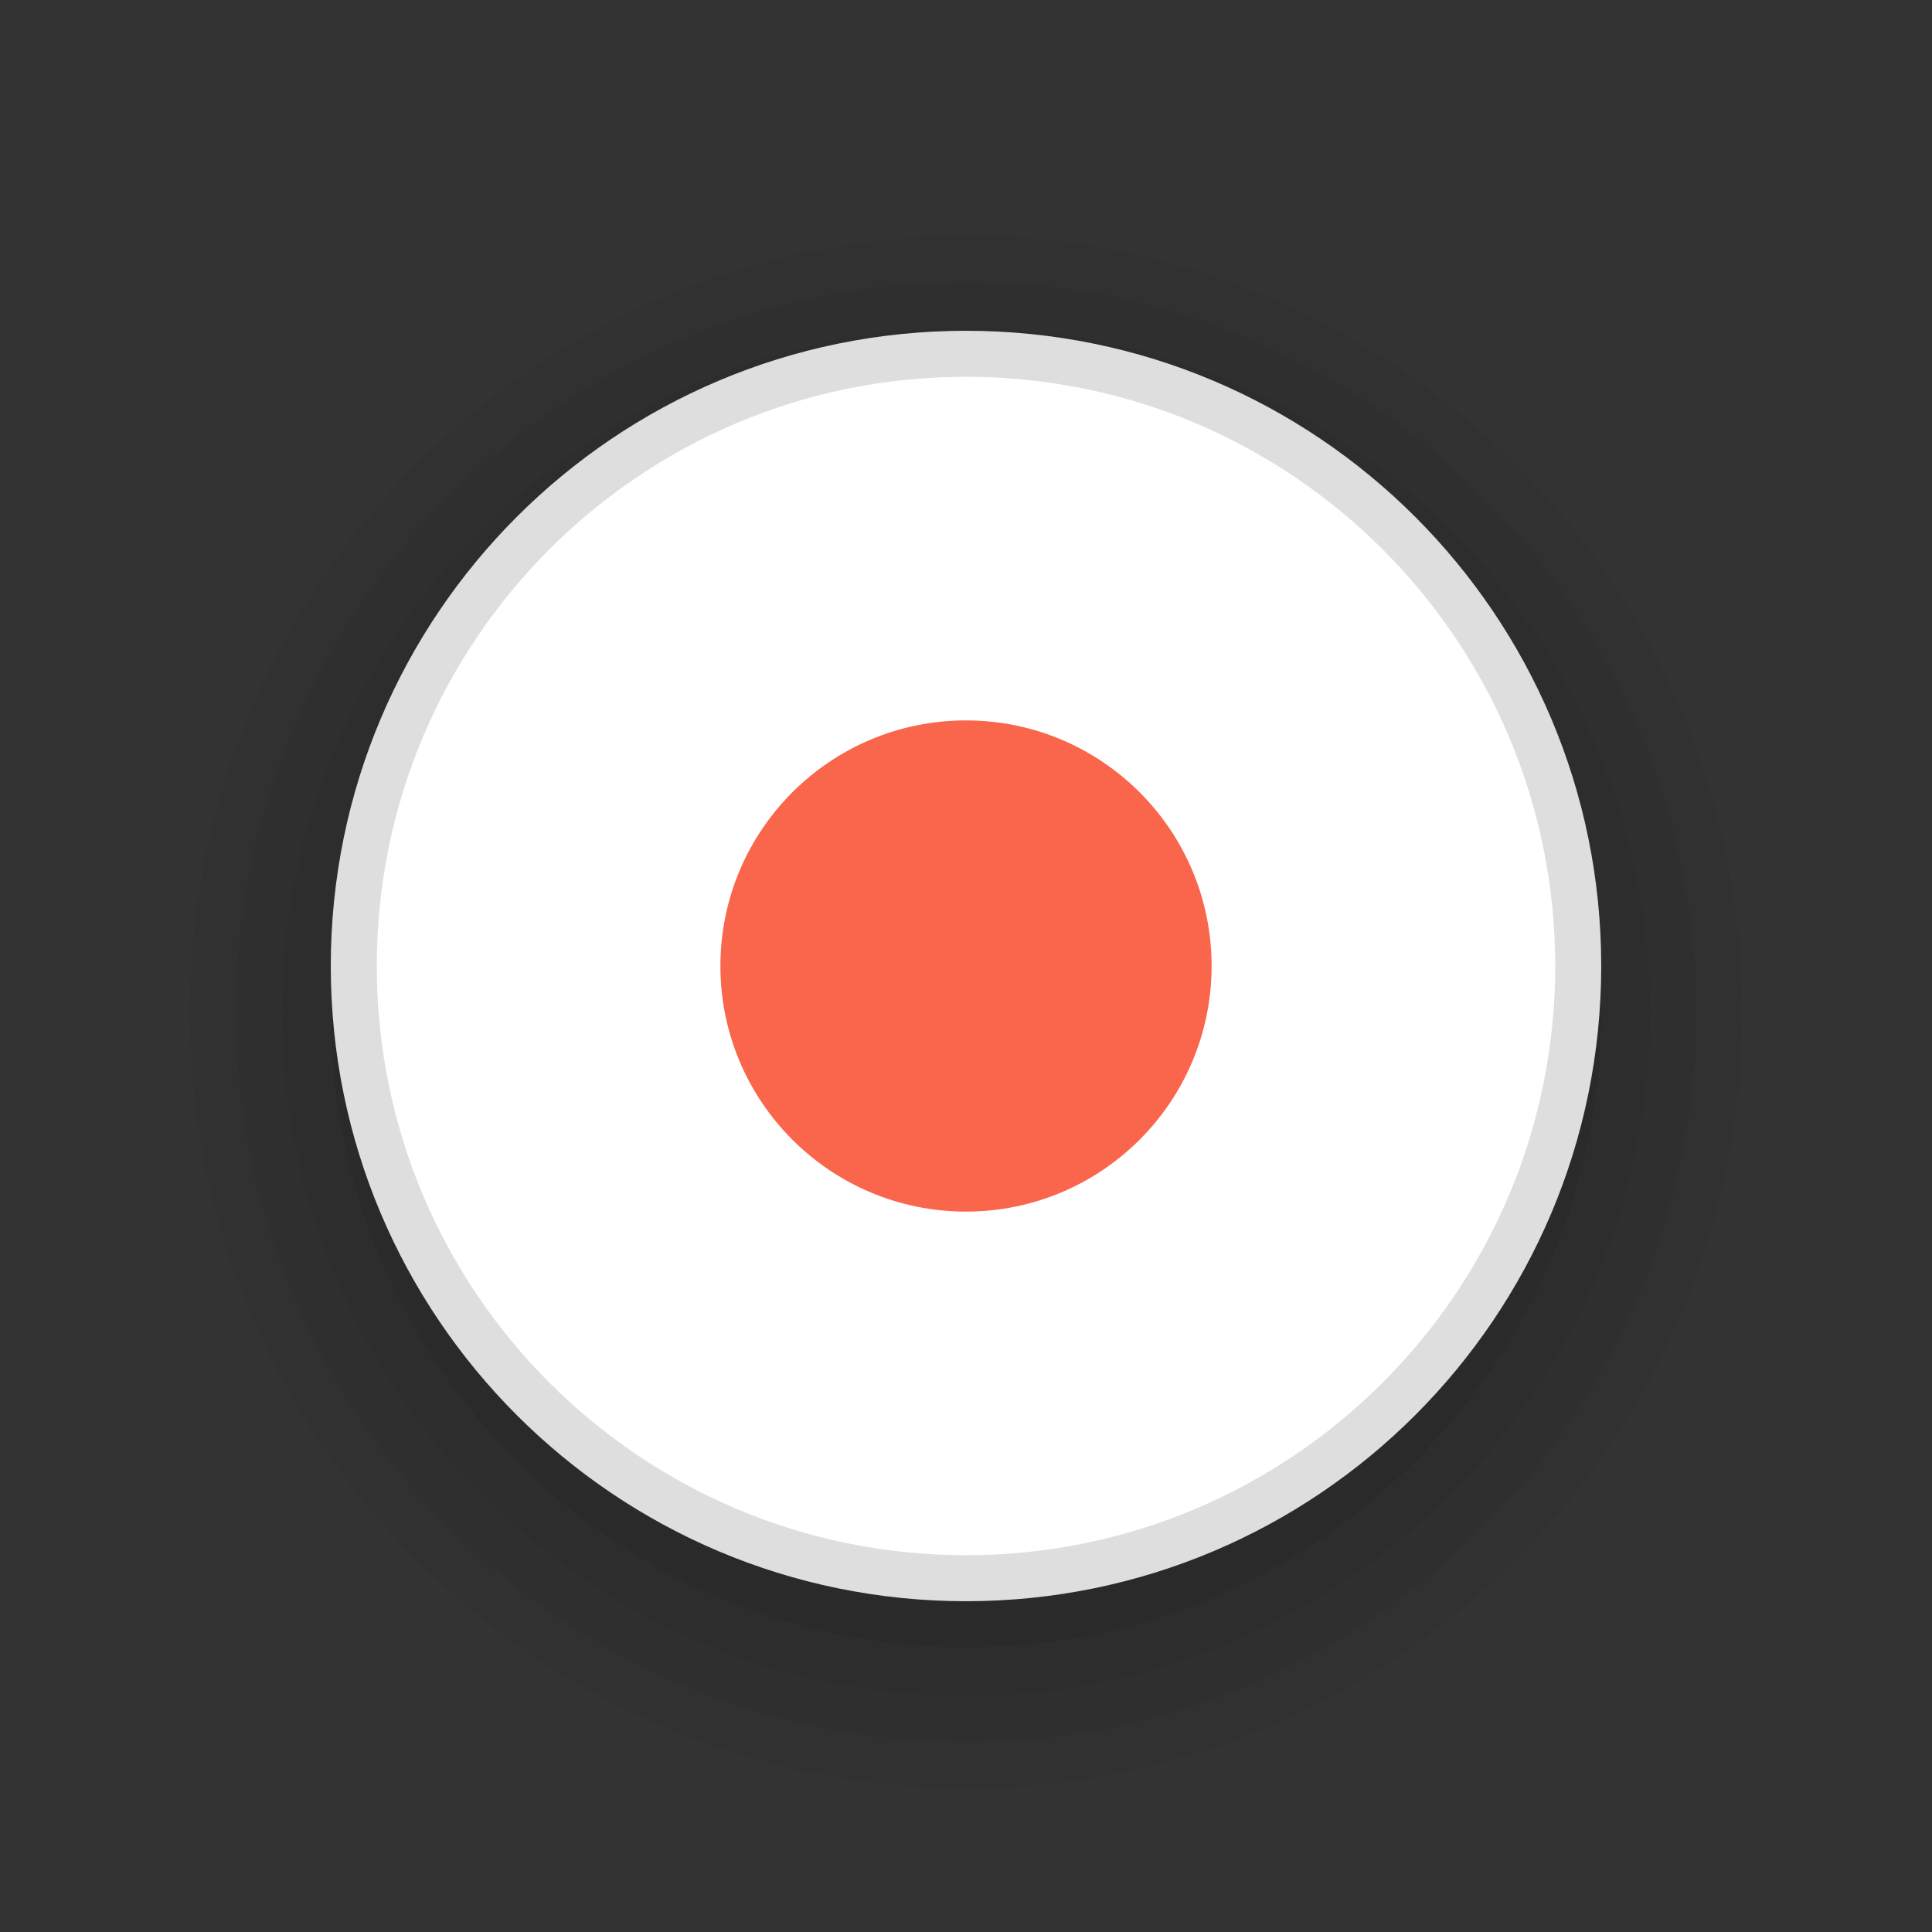 <?xml version="1.0" encoding="UTF-8"?>
<svg xmlns="http://www.w3.org/2000/svg" xmlns:xlink="http://www.w3.org/1999/xlink" baseProfile="tiny" contentScriptType="text/ecmascript" contentStyleType="text/css" height="42px" preserveAspectRatio="xMidYMid meet" version="1.1" viewBox="0 0 42 42" width="42px" x="0px" y="0px" zoomAndPan="magnify">
<rect x="0" y="0" width="42" height="42" fill="#333333" stroke="none"/>
<linearGradient gradientUnits="userSpaceOnUse" x1="21" x2="21" xlink:actuate="onLoad" xlink:show="other" xlink:type="simple" y1="4.143" y2="38.757">
<stop offset="0" stop-color="#ffffff"/>
<stop offset="0.14" stop-color="#ffffff" stop-opacity="0.86"/>
<stop offset="1" stop-color="#ffffff" stop-opacity="0"/>
</linearGradient>
<linearGradient gradientUnits="userSpaceOnUse" x1="21" x2="21" xlink:actuate="onLoad" xlink:show="other" xlink:type="simple" y1="39" y2="3.001">
<stop offset="0" stop-color="#ffffff"/>
<stop offset="1" stop-color="#ffffff" stop-opacity="0.5"/>
</linearGradient>
<linearGradient gradientUnits="userSpaceOnUse" x1="21" x2="21" xlink:actuate="onLoad" xlink:show="other" xlink:type="simple" y1="13.286" y2="29.574">
<stop offset="0" stop-color="#4d8dca"/>
<stop offset="1" stop-color="#4d8dca"/>
</linearGradient>
<path d="M 21 5.125 C 11.691 5.125 4.125 12.691 4.125 22.001 C 4.125 31.31 11.691 38.876 21 38.876 C 30.31 38.876 37.876 31.31 37.876 22.001 C 37.876 12.691 30.31 5.126 21 5.126 z " fill="#000000" fill-opacity="0.039" stroke="none"/>
<path d="M 21.0 6.125 C 12.242 6.125 5.125 13.242 5.125 22.0 C 5.125 30.758 12.242 37.875 21.0 37.875 C 29.758 37.875 36.875 30.758 36.875 22.0 C 36.875 13.242 29.758 6.125 21.0 6.125 z " fill="#000000" fill-opacity="0.039" stroke="none"/>
<path d="M 21.0 7.125 C 12.794 7.125 6.125 13.794 6.125 22.0 C 6.125 30.206 12.794 36.875 21.0 36.875 C 29.206 36.875 35.875 30.206 35.875 22.0 C 35.875 13.794 29.206 7.125 21.0 7.125 z " fill="#000000" fill-opacity="0.039" stroke="none"/>
<path d="M 34.81 22 C 34.81 29.627 28.627 35.81 21 35.81 C 13.374 35.81 7.191 29.627 7.191 22 C 7.191 14.374 13.374 8.191 21 8.191 C 28.627 8.191 34.81 14.374 34.81 22 z " fill="#000000" fill-opacity="0.078" stroke="none" stroke-miterlimit="4"/>
<path d="M 34.309 21.0 C 34.309 28.351 28.351 34.309 21 34.309 C 13.649 34.309 7.691 28.351 7.691 21.0 C 7.691 13.649 13.649 7.691 21 7.691 C 28.351 7.691 34.309 13.649 34.309 21.0 z " fill="#ffffff" fill-opacity="1" stroke="#dedede" stroke-dasharray="none" stroke-miterlimit="4" stroke-opacity="1" stroke-width="1"/>
<rect fill="none" height="42" width="42"/>
<defs>
<linearGradient gradientUnits="userSpaceOnUse" x1="21" x2="21" xlink:actuate="onLoad" xlink:show="other" xlink:type="simple" y1="4.5" y2="37.286">
<stop offset="0" stop-color="#000000"/>
<stop offset="1" stop-color="#000000" stop-opacity="0"/>
</linearGradient>
</defs>
<path color="#000000" d="M 26.339 21.0 C 26.339 23.949 23.949 26.339 21.0 26.339 C 18.051 26.339 15.661 23.949 15.661 21.0 C 15.661 18.051 18.051 15.661 21.0 15.661 C 23.949 15.661 26.339 18.051 26.339 21.0 z " display="inline" fill="#fa664b" fill-opacity="1" fill-rule="nonzero" stroke="none" stroke-dasharray="none" stroke-dashoffset="0" stroke-linecap="round" stroke-linejoin="round" stroke-miterlimit="4" stroke-opacity="1" stroke-width="7" visibility="visible"/>
</svg>
